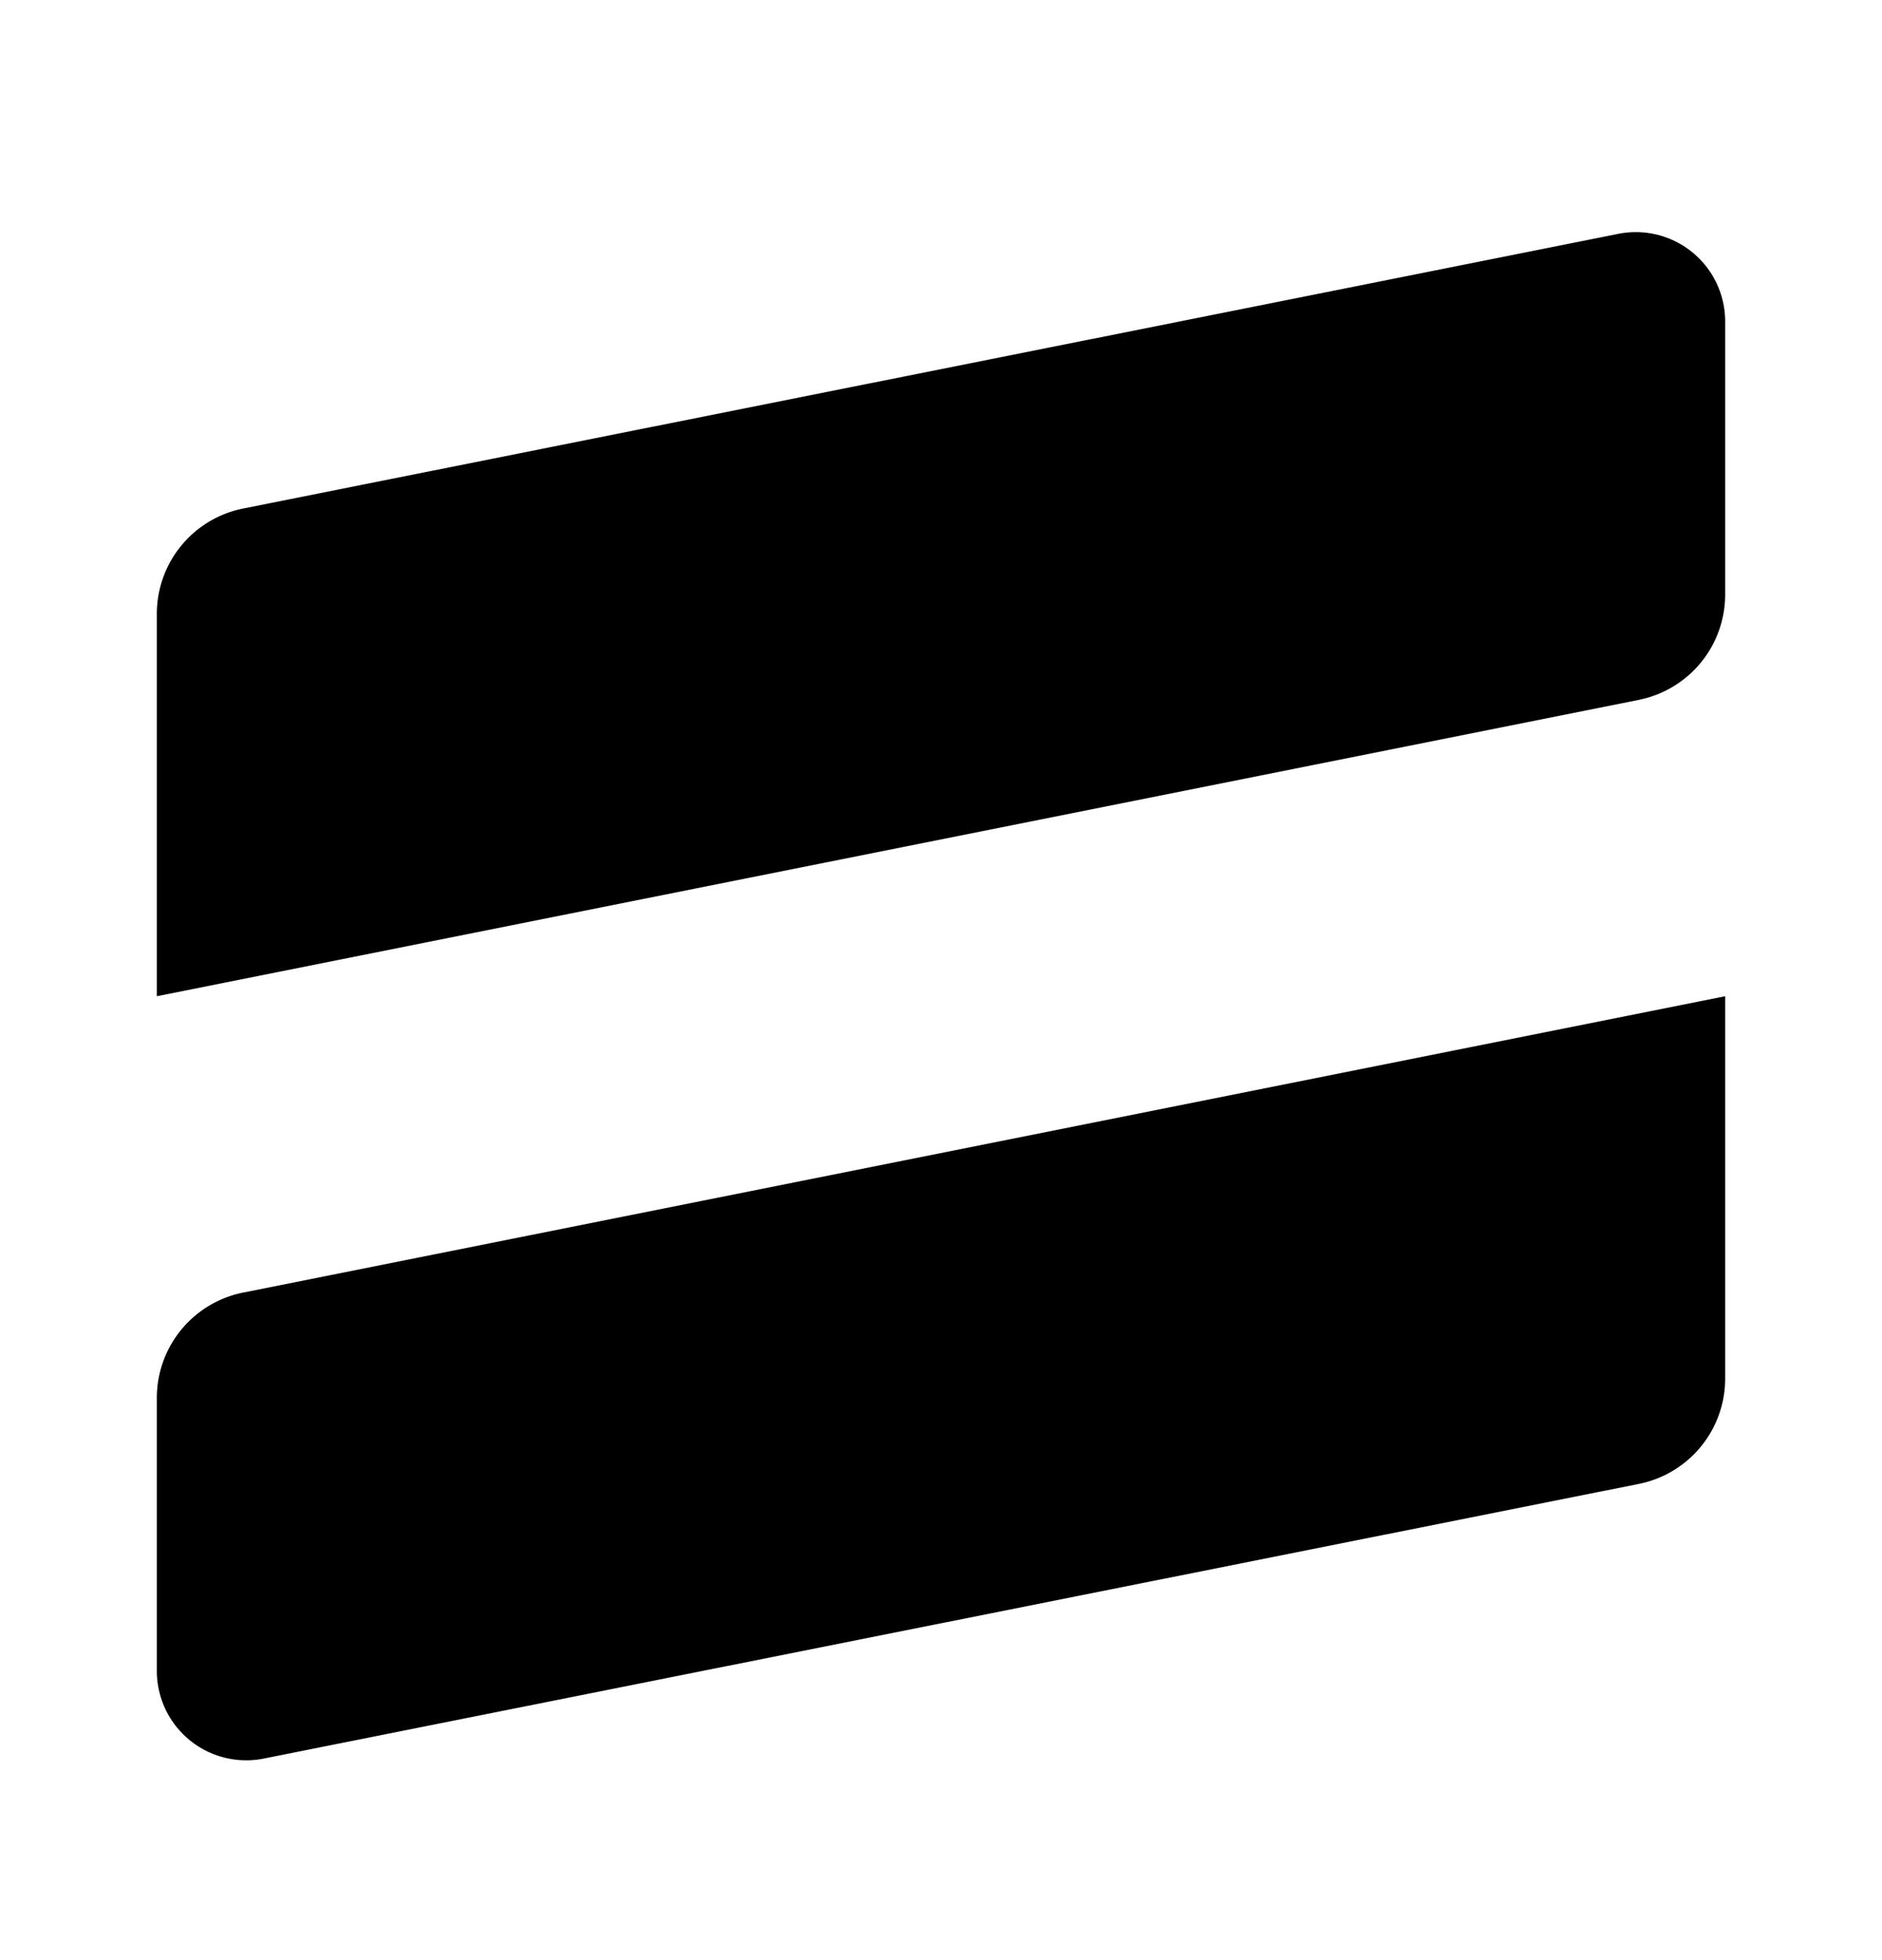 <svg xmlns="http://www.w3.org/2000/svg" width="24" height="25" fill="currentColor" viewBox="0 0 24 25">
  <path d="M20.9 8.926 2 12.706v-4.88a1.37 1.37 0 0 1 1.1-1.34l17.52-3.5A1.14 1.14 0 0 1 22 4.106v3.48a1.37 1.37 0 0 1-1.1 1.34Zm1.1 8.66v-4.88l-18.9 3.78a1.37 1.37 0 0 0-1.1 1.34v3.48a1.14 1.14 0 0 0 1.38 1.12l17.52-3.5a1.37 1.37 0 0 0 1.1-1.34Z"/>
</svg>
